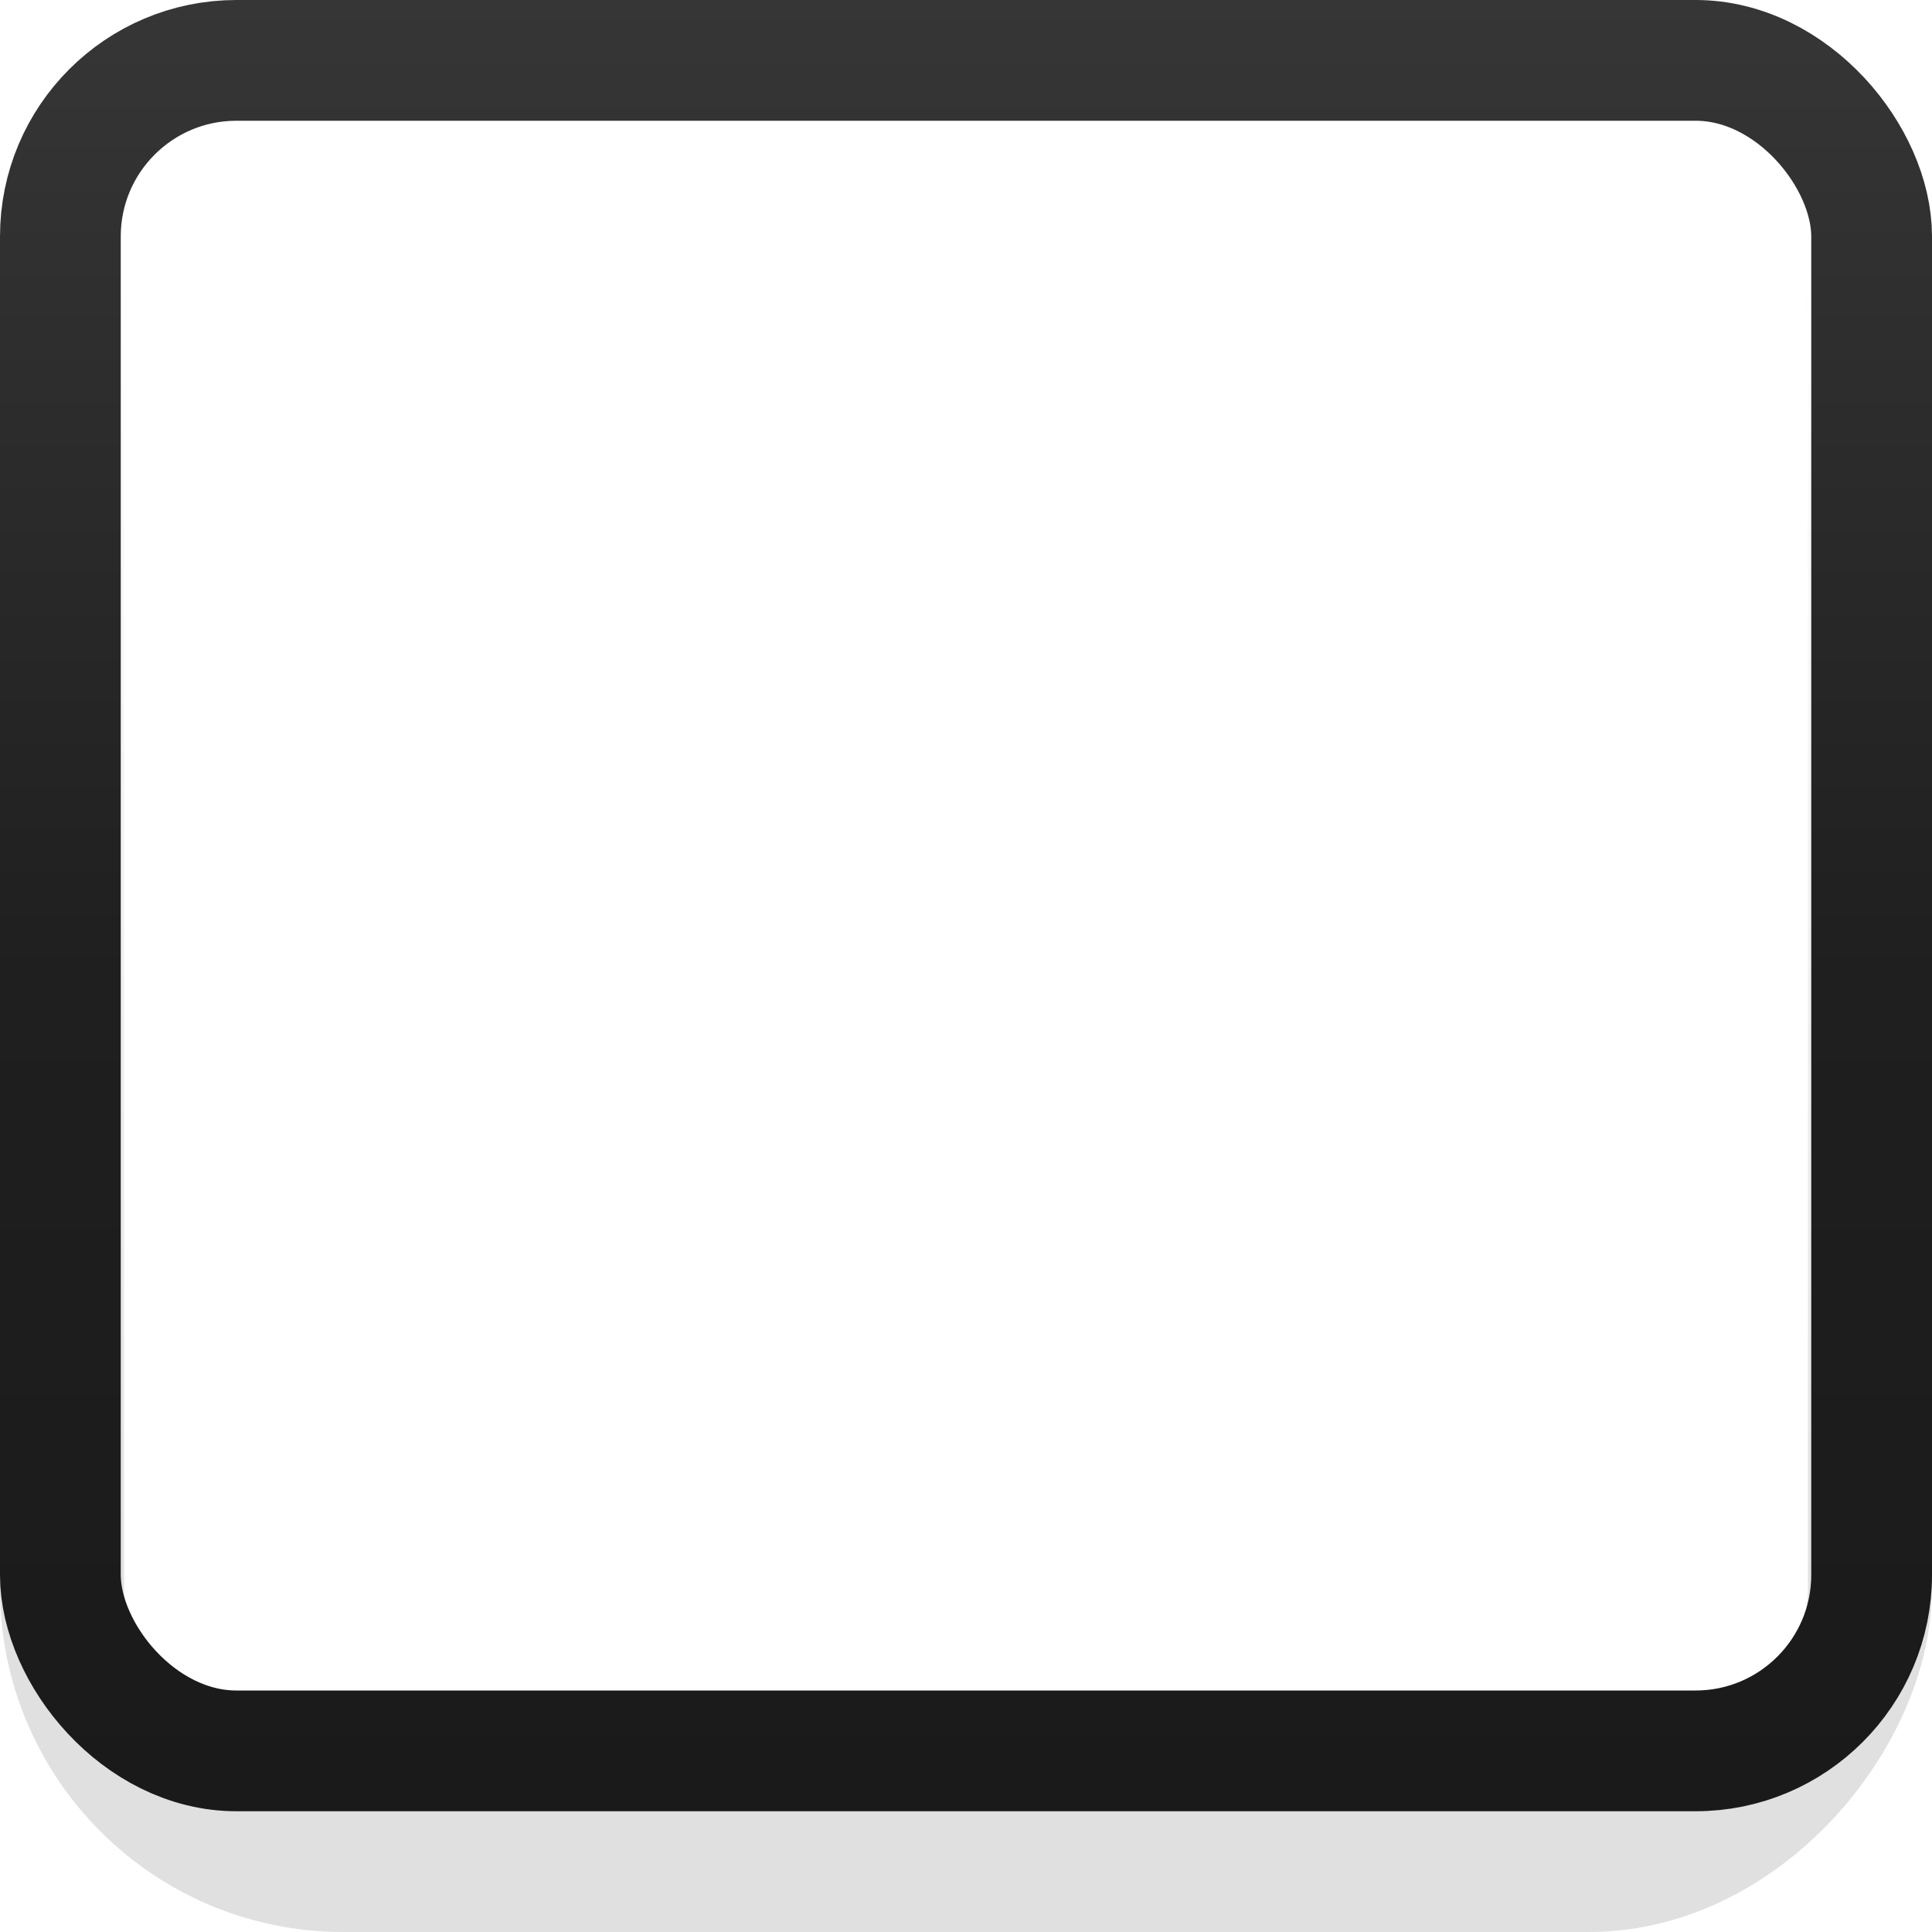 <?xml version="1.0" encoding="UTF-8" standalone="no"?>
<!-- Created with Inkscape (http://www.inkscape.org/) -->

<svg
   xmlns:dc="http://purl.org/dc/elements/1.1/"
   xmlns:cc="http://creativecommons.org/ns#"
   xmlns:rdf="http://www.w3.org/1999/02/22-rdf-syntax-ns#"
   xmlns:svg="http://www.w3.org/2000/svg"
   xmlns="http://www.w3.org/2000/svg"
   xmlns:xlink="http://www.w3.org/1999/xlink"
   xmlns:sodipodi="http://sodipodi.sourceforge.net/DTD/sodipodi-0.dtd"
   xmlns:inkscape="http://www.inkscape.org/namespaces/inkscape"
   width="16px"
   height="16px"
   id="svg33222"
   version="1.1"
   inkscape:version="0.48.5 r10040"
   sodipodi:docname="primary-hover.svg">
  <defs
     id="defs33224">
    <linearGradient
       id="linearGradient3793">
      <stop
         style="stop-color:#ffffff;stop-opacity:1;"
         offset="0"
         id="stop3795" />
      <stop
         style="stop-color:#ffffff;stop-opacity:0;"
         offset="1"
         id="stop3797" />
    </linearGradient>
    <linearGradient
       id="linearGradient3837">
      <stop
         style="stop-color:#ffffff;stop-opacity:1;"
         offset="0"
         id="stop3839" />
      <stop
         style="stop-color:#ffffff;stop-opacity:0;"
         offset="1"
         id="stop3841" />
    </linearGradient>
    <linearGradient
       gradientTransform="matrix(0.846,0,0,0.917,1.231,1.125)"
       y2="14.003"
       x2="8"
       y1="1.925"
       x1="8"
       gradientUnits="userSpaceOnUse"
       id="linearGradient3864"
       xlink:href="#linearGradient3837"
       inkscape:collect="always" />
    <linearGradient
       id="linearGradient3826-9">
      <stop
         id="stop3828-2"
         offset="0"
         style="stop-color:#000000;stop-opacity:1;" />
      <stop
         id="stop3830-6"
         offset="1"
         style="stop-color:#000000;stop-opacity:0;" />
    </linearGradient>
    <linearGradient
       y2="13.463"
       x2="8"
       y1="1.537"
       x1="8"
       gradientTransform="matrix(0.895,0,0,0.959,0.841,-15.191)"
       gradientUnits="userSpaceOnUse"
       id="linearGradient3880"
       xlink:href="#linearGradient3826-9"
       inkscape:collect="always" />
    <linearGradient
       y2="15"
       x2="8"
       y1="0"
       x1="8"
       gradientUnits="userSpaceOnUse"
       id="linearGradient3781"
       xlink:href="#linearGradient3758"
       inkscape:collect="always"
       gradientTransform="matrix(0.867,0,0,0.929,1.067,1.036)" />
    <linearGradient
       id="linearGradient3758">
      <stop
         style="stop-color:#363636;stop-opacity:1;"
         offset="0"
         id="stop3760" />
      <stop
         id="stop3771"
         offset="0.54"
         style="stop-color:#1f1f1f;stop-opacity:1;" />
      <stop
         style="stop-color:#1f1f1f;stop-opacity:1;"
         offset="0.54"
         id="stop3773" />
      <stop
         style="stop-color:#1a1a1a;stop-opacity:1;"
         offset="1"
         id="stop3762" />
    </linearGradient>
    <linearGradient
       y2="15"
       x2="8"
       y1="0"
       x1="8"
       gradientTransform="translate(2.5098839e-7,-1.0417582e-6)"
       gradientUnits="userSpaceOnUse"
       id="linearGradient3026"
       xlink:href="#linearGradient3758"
       inkscape:collect="always" />
    <linearGradient
       inkscape:collect="always"
       xlink:href="#linearGradient3793"
       id="linearGradient3799"
       x1="7.639"
       y1="2.001"
       x2="7.639"
       y2="14.001"
       gradientUnits="userSpaceOnUse"
       gradientTransform="matrix(0.997,0,0,1,-18.204,-0.109)" />
  </defs>
  <sodipodi:namedview
     id="base"
     pagecolor="#8e8e8e"
     bordercolor="#666666"
     borderopacity="1.0"
     inkscape:pageopacity="1"
     inkscape:pageshadow="2"
     inkscape:zoom="27.840207"
     inkscape:cx="0.12164511"
     inkscape:cy="5.9727635"
     inkscape:current-layer="layer1"
     showgrid="true"
     inkscape:grid-bbox="true"
     inkscape:document-units="px"
     inkscape:window-width="1920"
     inkscape:window-height="1047"
     inkscape:window-x="1366"
     inkscape:window-y="0"
     inkscape:window-maximized="1"
     inkscape:snap-nodes="false"
     inkscape:snap-bbox="true"
     inkscape:showpageshadow="true"
     showborder="true">
    <inkscape:grid
       type="xygrid"
       id="grid2992"
       empspacing="5"
       visible="true"
       enabled="true"
       snapvisiblegridlinesonly="true" />
  </sodipodi:namedview>
  <g
     id="layer1"
     inkscape:label="Layer 1"
     inkscape:groupmode="layer">
    <rect
       ry="2.328"
       rx="2.328"
       y="-15.486"
       x="0.514"
       height="14.972"
       width="14.972"
       id="rect17861-9"
       style="opacity:0.12;color:#000000;fill:none;stroke:url(#linearGradient3880);stroke-width:1.028;stroke-linecap:butt;stroke-linejoin:miter;stroke-miterlimit:4;stroke-opacity:1;stroke-dasharray:none;stroke-dashoffset:0;marker:none;visibility:visible;display:inline;overflow:visible;enable-background:accumulate"
       transform="scale(1,-1)" />
    <rect
       ry="1.458"
       rx="1.458"
       y="0.5"
       x="0.5"
       height="14"
       width="15"
       id="rect17861-7"
       style="color:#000000;fill:none;stroke:url(#linearGradient3026);stroke-width:1;stroke-miterlimit:4;stroke-opacity:1;stroke-dasharray:none;marker:none;visibility:visible;display:inline;overflow:visible;enable-background:accumulate" />
  </g>
</svg>
